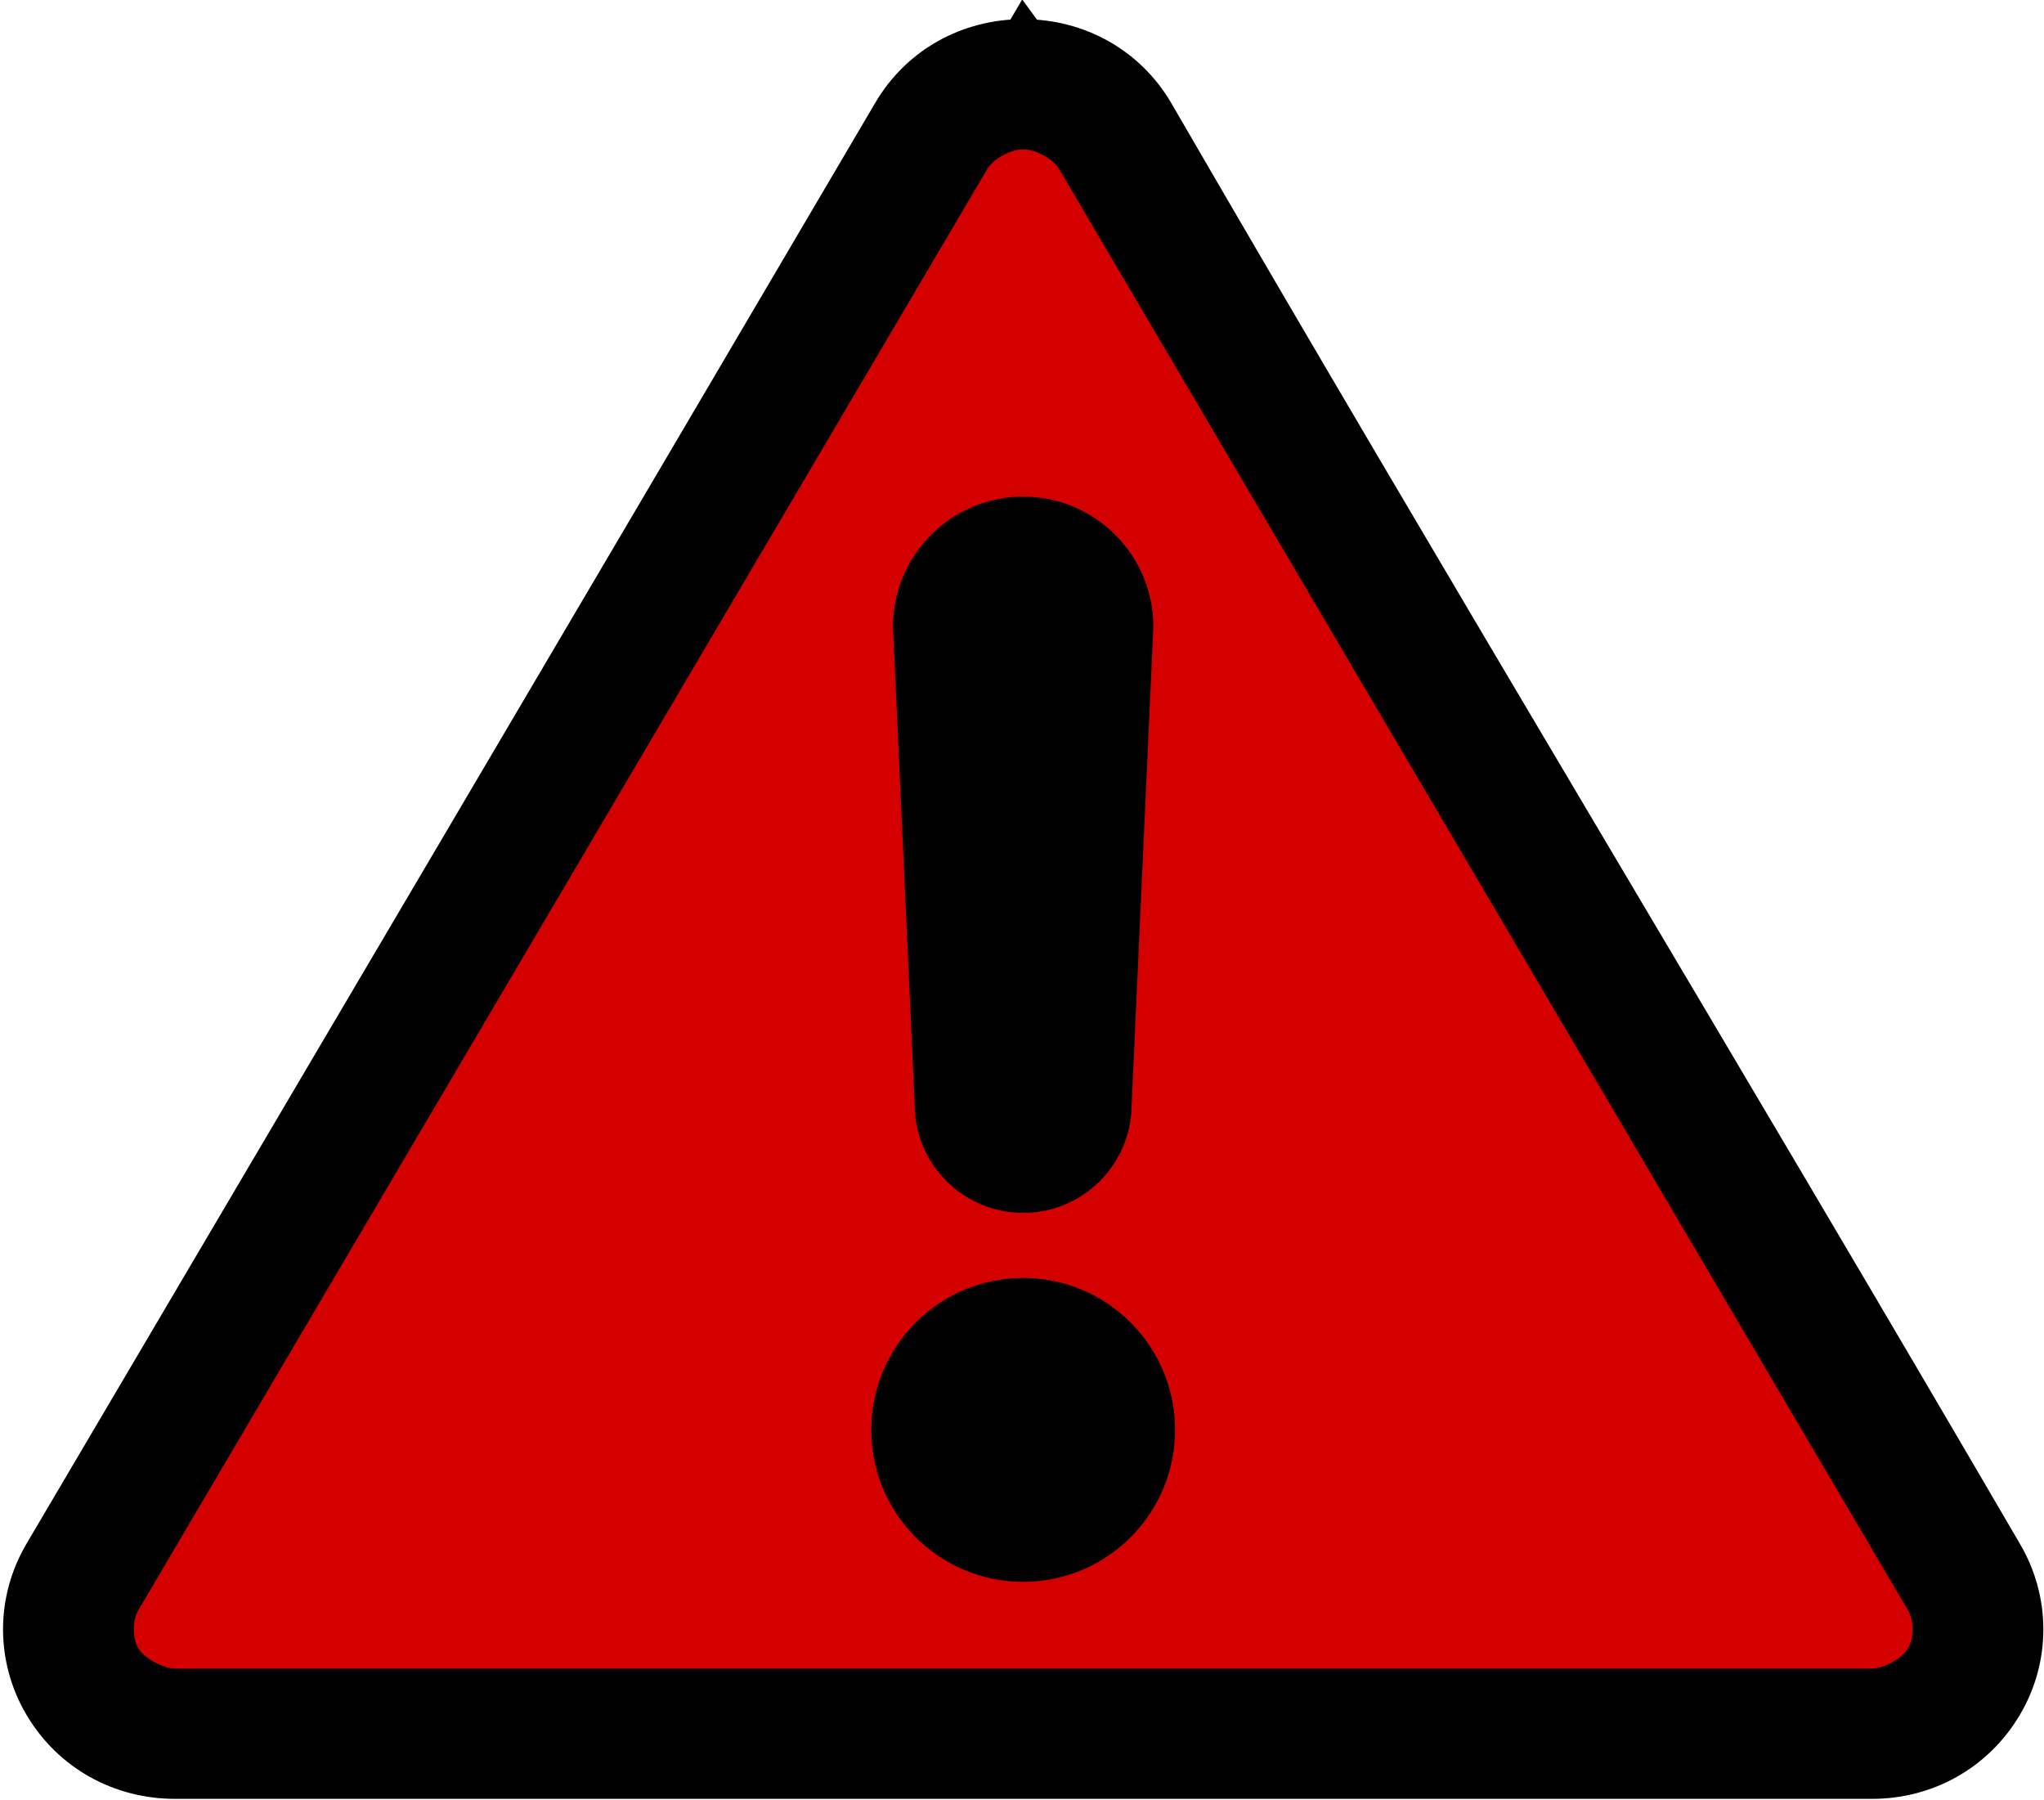 <?xml version="1.0" encoding="UTF-8" standalone="no"?>
<!-- Created with Inkscape (http://www.inkscape.org/) -->

<svg
   xmlns:dc="http://purl.org/dc/elements/1.1/"
   xmlns:cc="http://creativecommons.org/ns#"
   xmlns:rdf="http://www.w3.org/1999/02/22-rdf-syntax-ns#"
   xmlns:svg="http://www.w3.org/2000/svg"
   xmlns="http://www.w3.org/2000/svg"
   xmlns:sodipodi="http://sodipodi.sourceforge.net/DTD/sodipodi-0.dtd"
   xmlns:inkscape="http://www.inkscape.org/namespaces/inkscape"
   width="50.2"
   height="44.2"
   viewBox="0 0 13.282 11.695"
   version="1.1"
   id="svg4906"
   inkscape:version="0.92.1 r15371"
   sodipodi:docname="Issue.svg">
  <defs
     id="defs4900" />
  <sodipodi:namedview
     id="base"
     pagecolor="#ffffff"
     bordercolor="#666666"
     borderopacity="1.0"
     inkscape:pageopacity="0.0"
     inkscape:pageshadow="2"
     inkscape:zoom="15.839192"
     inkscape:cx="23.973923"
     inkscape:cy="22.688492"
     inkscape:document-units="mm"
     inkscape:current-layer="layer1"
     showgrid="false"
     units="px"
     inkscape:window-width="1920"
     inkscape:window-height="1017"
     inkscape:window-x="-8"
     inkscape:window-y="-8"
     inkscape:window-maximized="1" />
  <g
     inkscape:label="Layer 1"
     inkscape:groupmode="layer"
     id="layer1"
     transform="translate(0,-285.305)">
    <g
       style="display:inline"
       id="g4955"
       transform="matrix(0.141,0,0,0.141,-34.05,237.033)">
      <path
         inkscape:connector-curvature="0"
         id="path4950"
         d="m 288.644,343.239 -45.461,77.081 6.494,1.443 h 77.212 l 7.938,-3.608 -36.802,-62.058 z"
         style="fill:#d40000;fill-opacity:1;stroke:#000000;stroke-width:1px;stroke-linecap:butt;stroke-linejoin:miter;stroke-opacity:1" />
      <g
         id="g4-7"
         transform="translate(238.644,-618.124)">
        <path
           inkscape:connector-curvature="0"
           id="path2-78"
           overflow="visible"
           display="inline"
           visibility="visible"
           marker="none"
           d="m 49.999,961.362 c -2.817,0 -5.376,1.41 -6.812,3.844 -13.013,22.138 -26.08,44.276 -39.125,66.406 -1.437,2.44 -1.439,5.437 0,7.875 1.461,2.472 4.051,3.882 6.875,3.875 h 78.156 c 2.823,0.01 5.399,-1.429 6.844,-3.875 1.44,-2.438 1.438,-5.434 0,-7.875 -12.944,-22.189 -26.246,-44.19 -39.125,-66.406 -1.436,-2.433 -3.995,-3.844 -6.812,-3.844 z m 0,6 c 0.599,0 1.382,0.441 1.656,0.906 l 39.125,66.406 c 0.275,0.466 0.275,1.284 0,1.75 -0.271,0.458 -1.087,0.939 -1.688,0.938 h -78.156 c -0.6,10e-4 -1.464,-0.506 -1.719,-0.938 -0.275,-0.466 -0.274,-1.284 0,-1.75 L 48.343,968.268 c 0.275,-0.465 1.057,-0.906 1.656,-0.906 z m 0,16 c -3.314,0 -6,2.686 -6,6 l 1,22 c 0,2.761 2.239,5 5,5 2.761,0 5,-2.239 5,-5 l 1,-22 c 0,-3.314 -2.686,-6 -6,-6 z m 0,36 c -3.866,0 -7,3.134 -7,7 0,3.866 3.134,7 7,7 3.866,0 7,-3.134 7,-7 0,-3.866 -3.134,-7 -7,-7 z"
           style="color:#000000;text-indent:0;text-transform:none;direction:ltr;baseline-shift:baseline;display:inline;overflow:visible;visibility:visible;fill:#000000;fill-opacity:1;stroke:none;enable-background:accumulate" />
      </g>
    </g>
  </g>
</svg>
